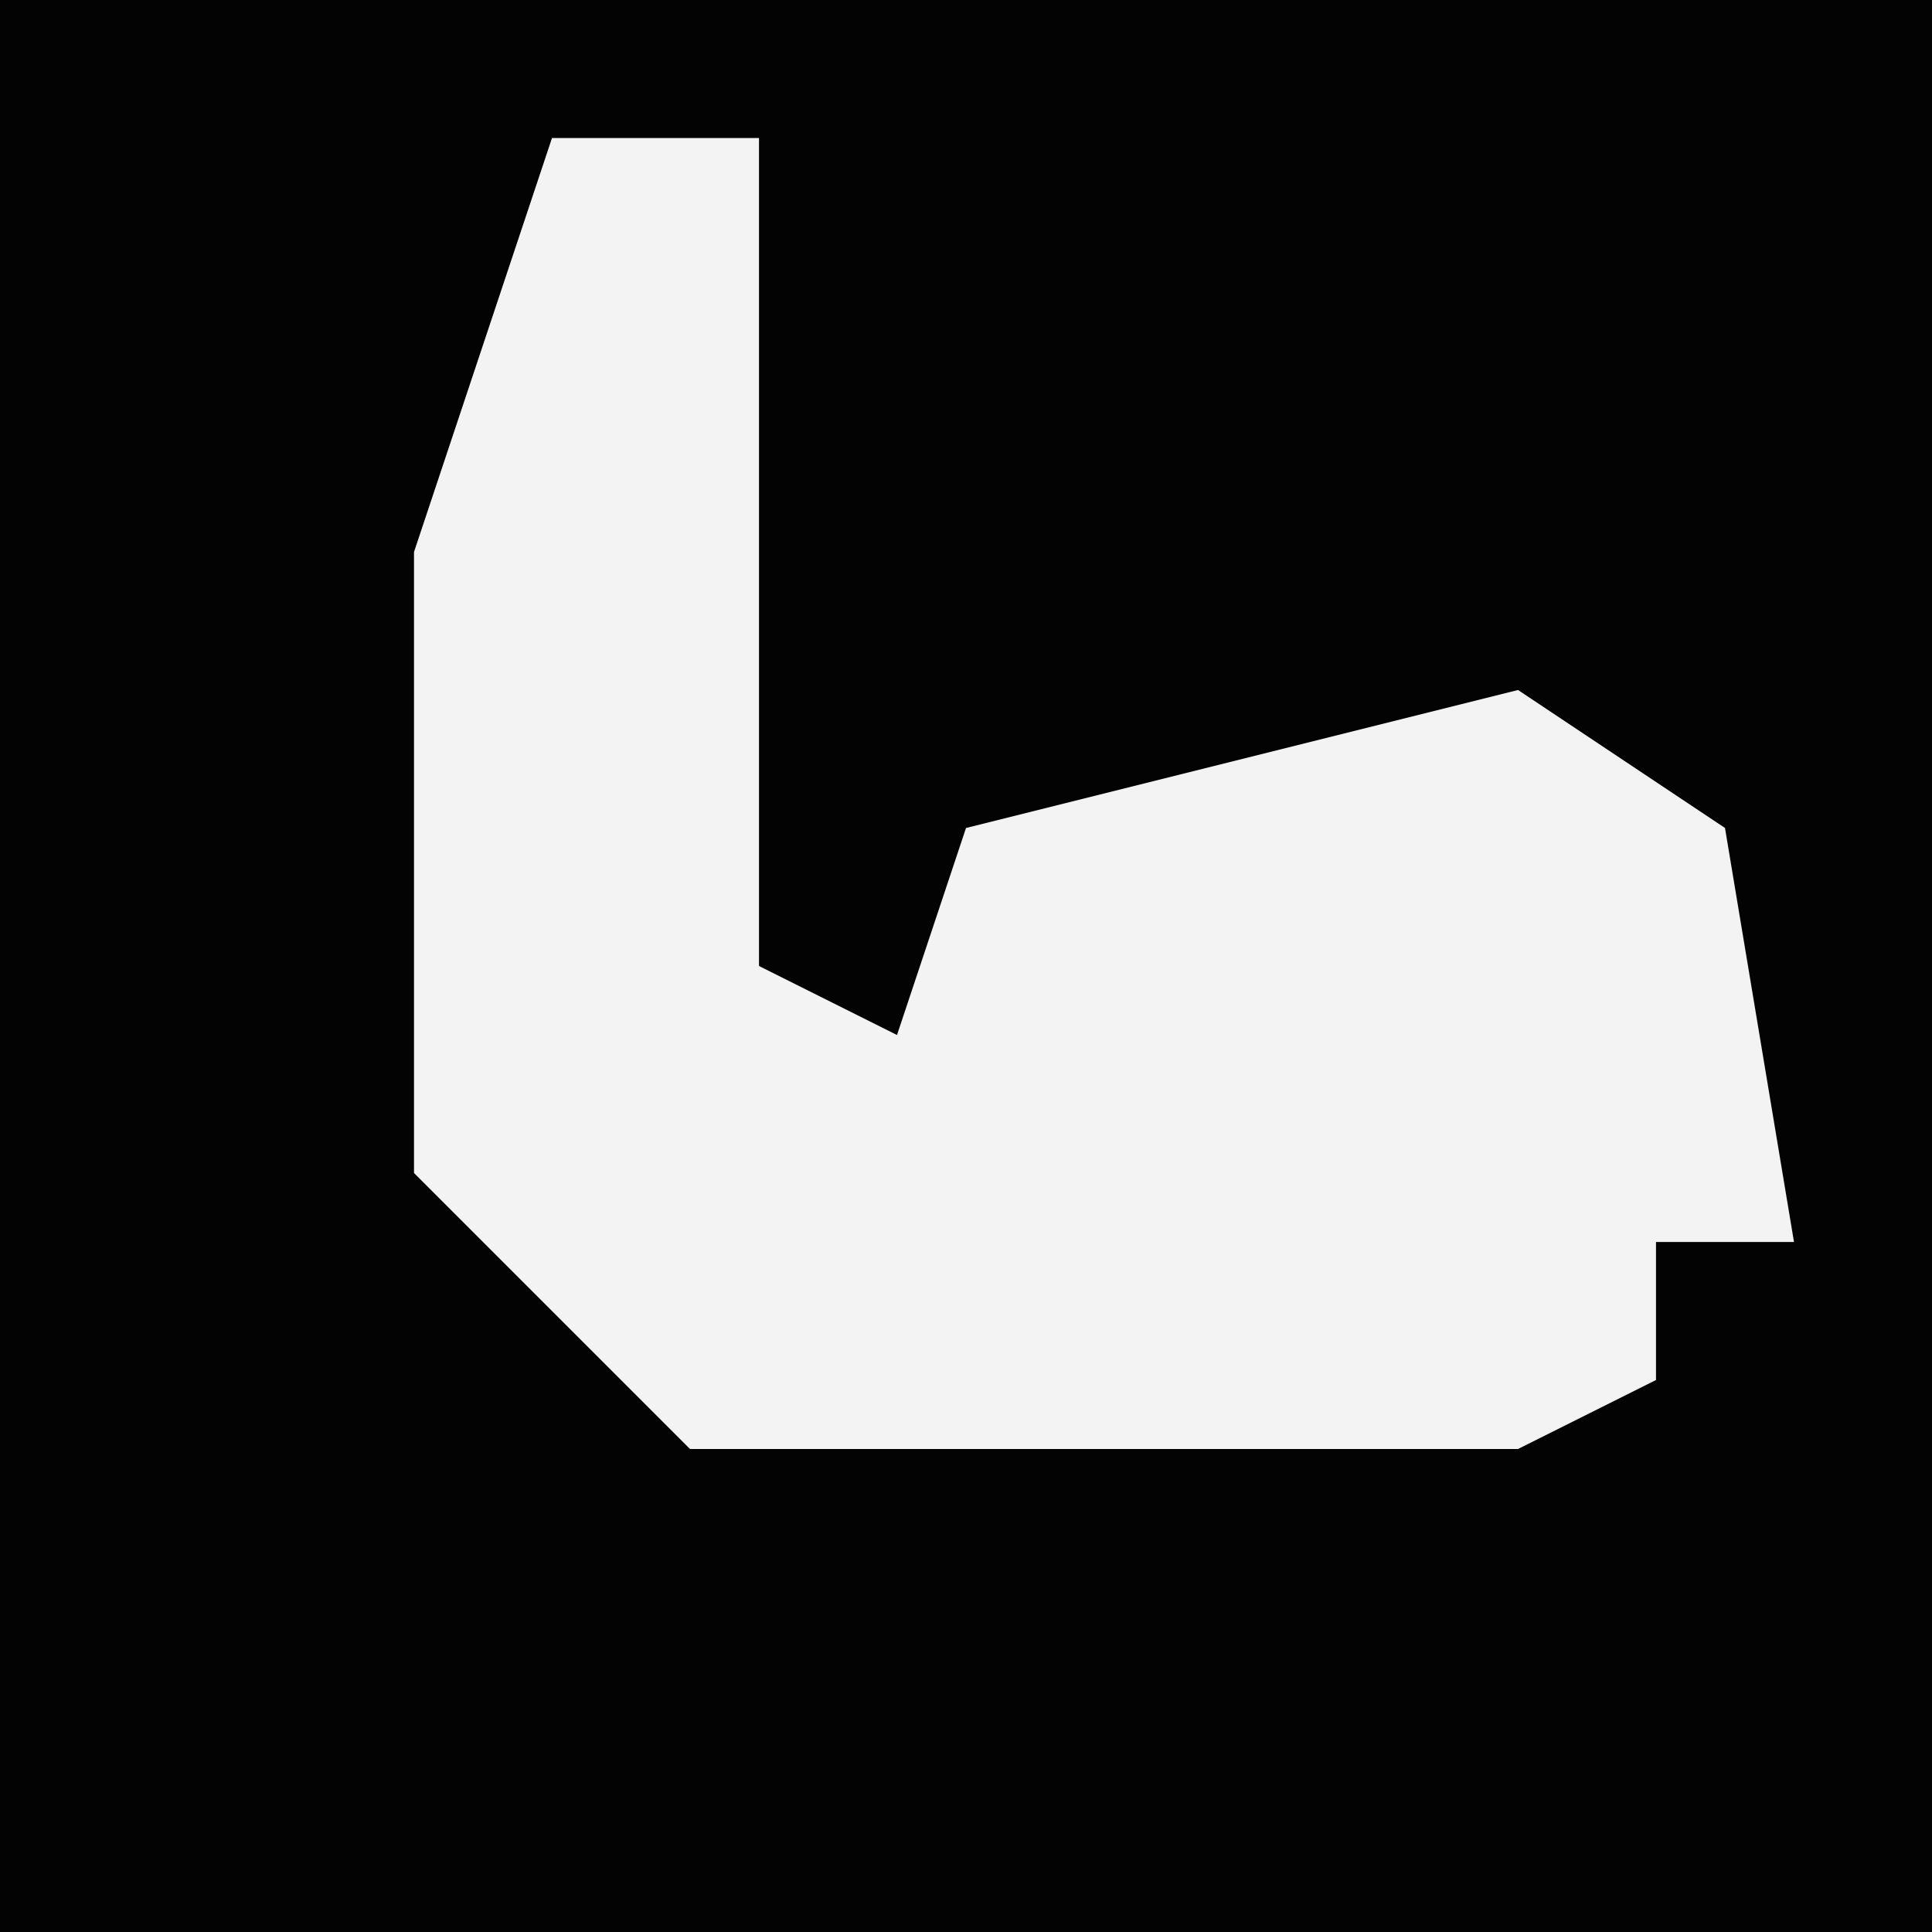 <?xml version="1.0" encoding="UTF-8"?>
<svg version="1.1" xmlns="http://www.w3.org/2000/svg" width="28" height="28">
<path d="M0,0 L28,0 L28,28 L0,28 Z " fill="#030303" transform="translate(0,0)"/>
<path d="M0,0 L3,0 L3,12 L5,13 L6,10 L14,8 L17,10 L18,16 L16,16 L16,18 L14,19 L2,19 L-2,15 L-2,6 Z " fill="#F3F3F3" transform="translate(8,2)"/>
</svg>
